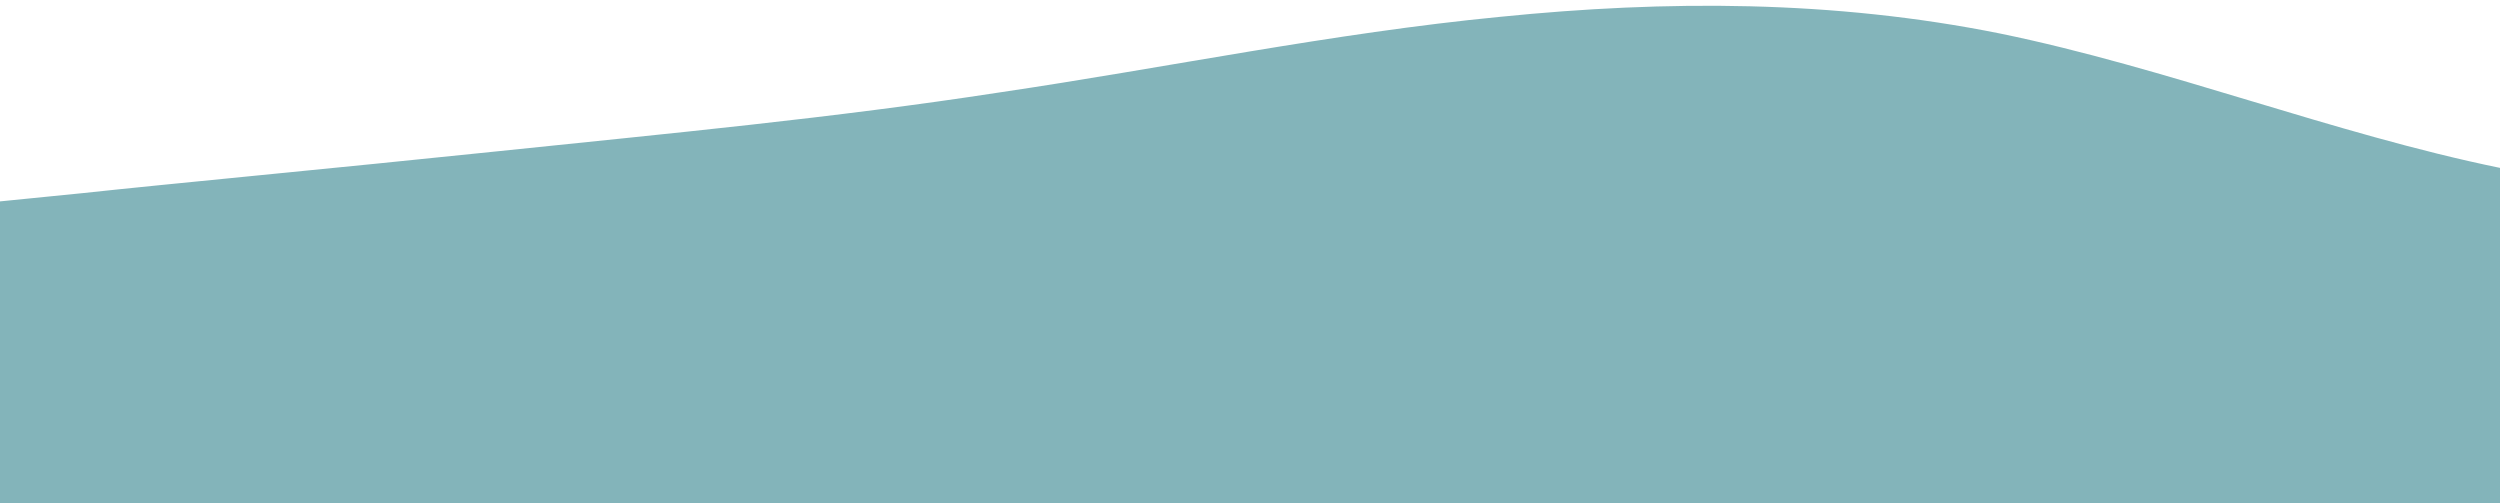 <?xml version="1.0" standalone="no"?>
<svg xmlns:xlink="http://www.w3.org/1999/xlink" id="wave" style="transform:rotate(180deg); transition: 0.3s" viewBox="0 0 1440 290" version="1.1" xmlns="http://www.w3.org/2000/svg"><defs><linearGradient id="sw-gradient-0" x1="0" x2="0" y1="1" y2="0"><stop stop-color="rgba(131, 180, 186, 1)" offset="0%"/><stop stop-color="rgba(131, 180, 186, 1)" offset="100%"/></linearGradient></defs><path style="transform:translate(0, 0px); opacity:1" fill="url(#sw-gradient-0)" d="M0,116L48,111.2C96,106,192,97,288,87C384,77,480,68,576,53.2C672,39,768,19,864,9.7C960,0,1056,0,1152,19.3C1248,39,1344,77,1440,96.7C1536,116,1632,116,1728,120.8C1824,126,1920,135,2016,159.5C2112,184,2208,222,2304,207.8C2400,193,2496,126,2592,96.7C2688,68,2784,77,2880,67.7C2976,58,3072,29,3168,29C3264,29,3360,58,3456,96.7C3552,135,3648,184,3744,183.7C3840,184,3936,135,4032,116C4128,97,4224,106,4320,130.5C4416,155,4512,193,4608,193.3C4704,193,4800,155,4896,130.5C4992,106,5088,97,5184,77.3C5280,58,5376,29,5472,48.3C5568,68,5664,135,5760,145C5856,155,5952,106,6048,91.8C6144,77,6240,97,6336,106.3C6432,116,6528,116,6624,116C6720,116,6816,116,6864,116L6912,116L6912,290L6864,290C6816,290,6720,290,6624,290C6528,290,6432,290,6336,290C6240,290,6144,290,6048,290C5952,290,5856,290,5760,290C5664,290,5568,290,5472,290C5376,290,5280,290,5184,290C5088,290,4992,290,4896,290C4800,290,4704,290,4608,290C4512,290,4416,290,4320,290C4224,290,4128,290,4032,290C3936,290,3840,290,3744,290C3648,290,3552,290,3456,290C3360,290,3264,290,3168,290C3072,290,2976,290,2880,290C2784,290,2688,290,2592,290C2496,290,2400,290,2304,290C2208,290,2112,290,2016,290C1920,290,1824,290,1728,290C1632,290,1536,290,1440,290C1344,290,1248,290,1152,290C1056,290,960,290,864,290C768,290,672,290,576,290C480,290,384,290,288,290C192,290,96,290,48,290L0,290Z"/></svg>
